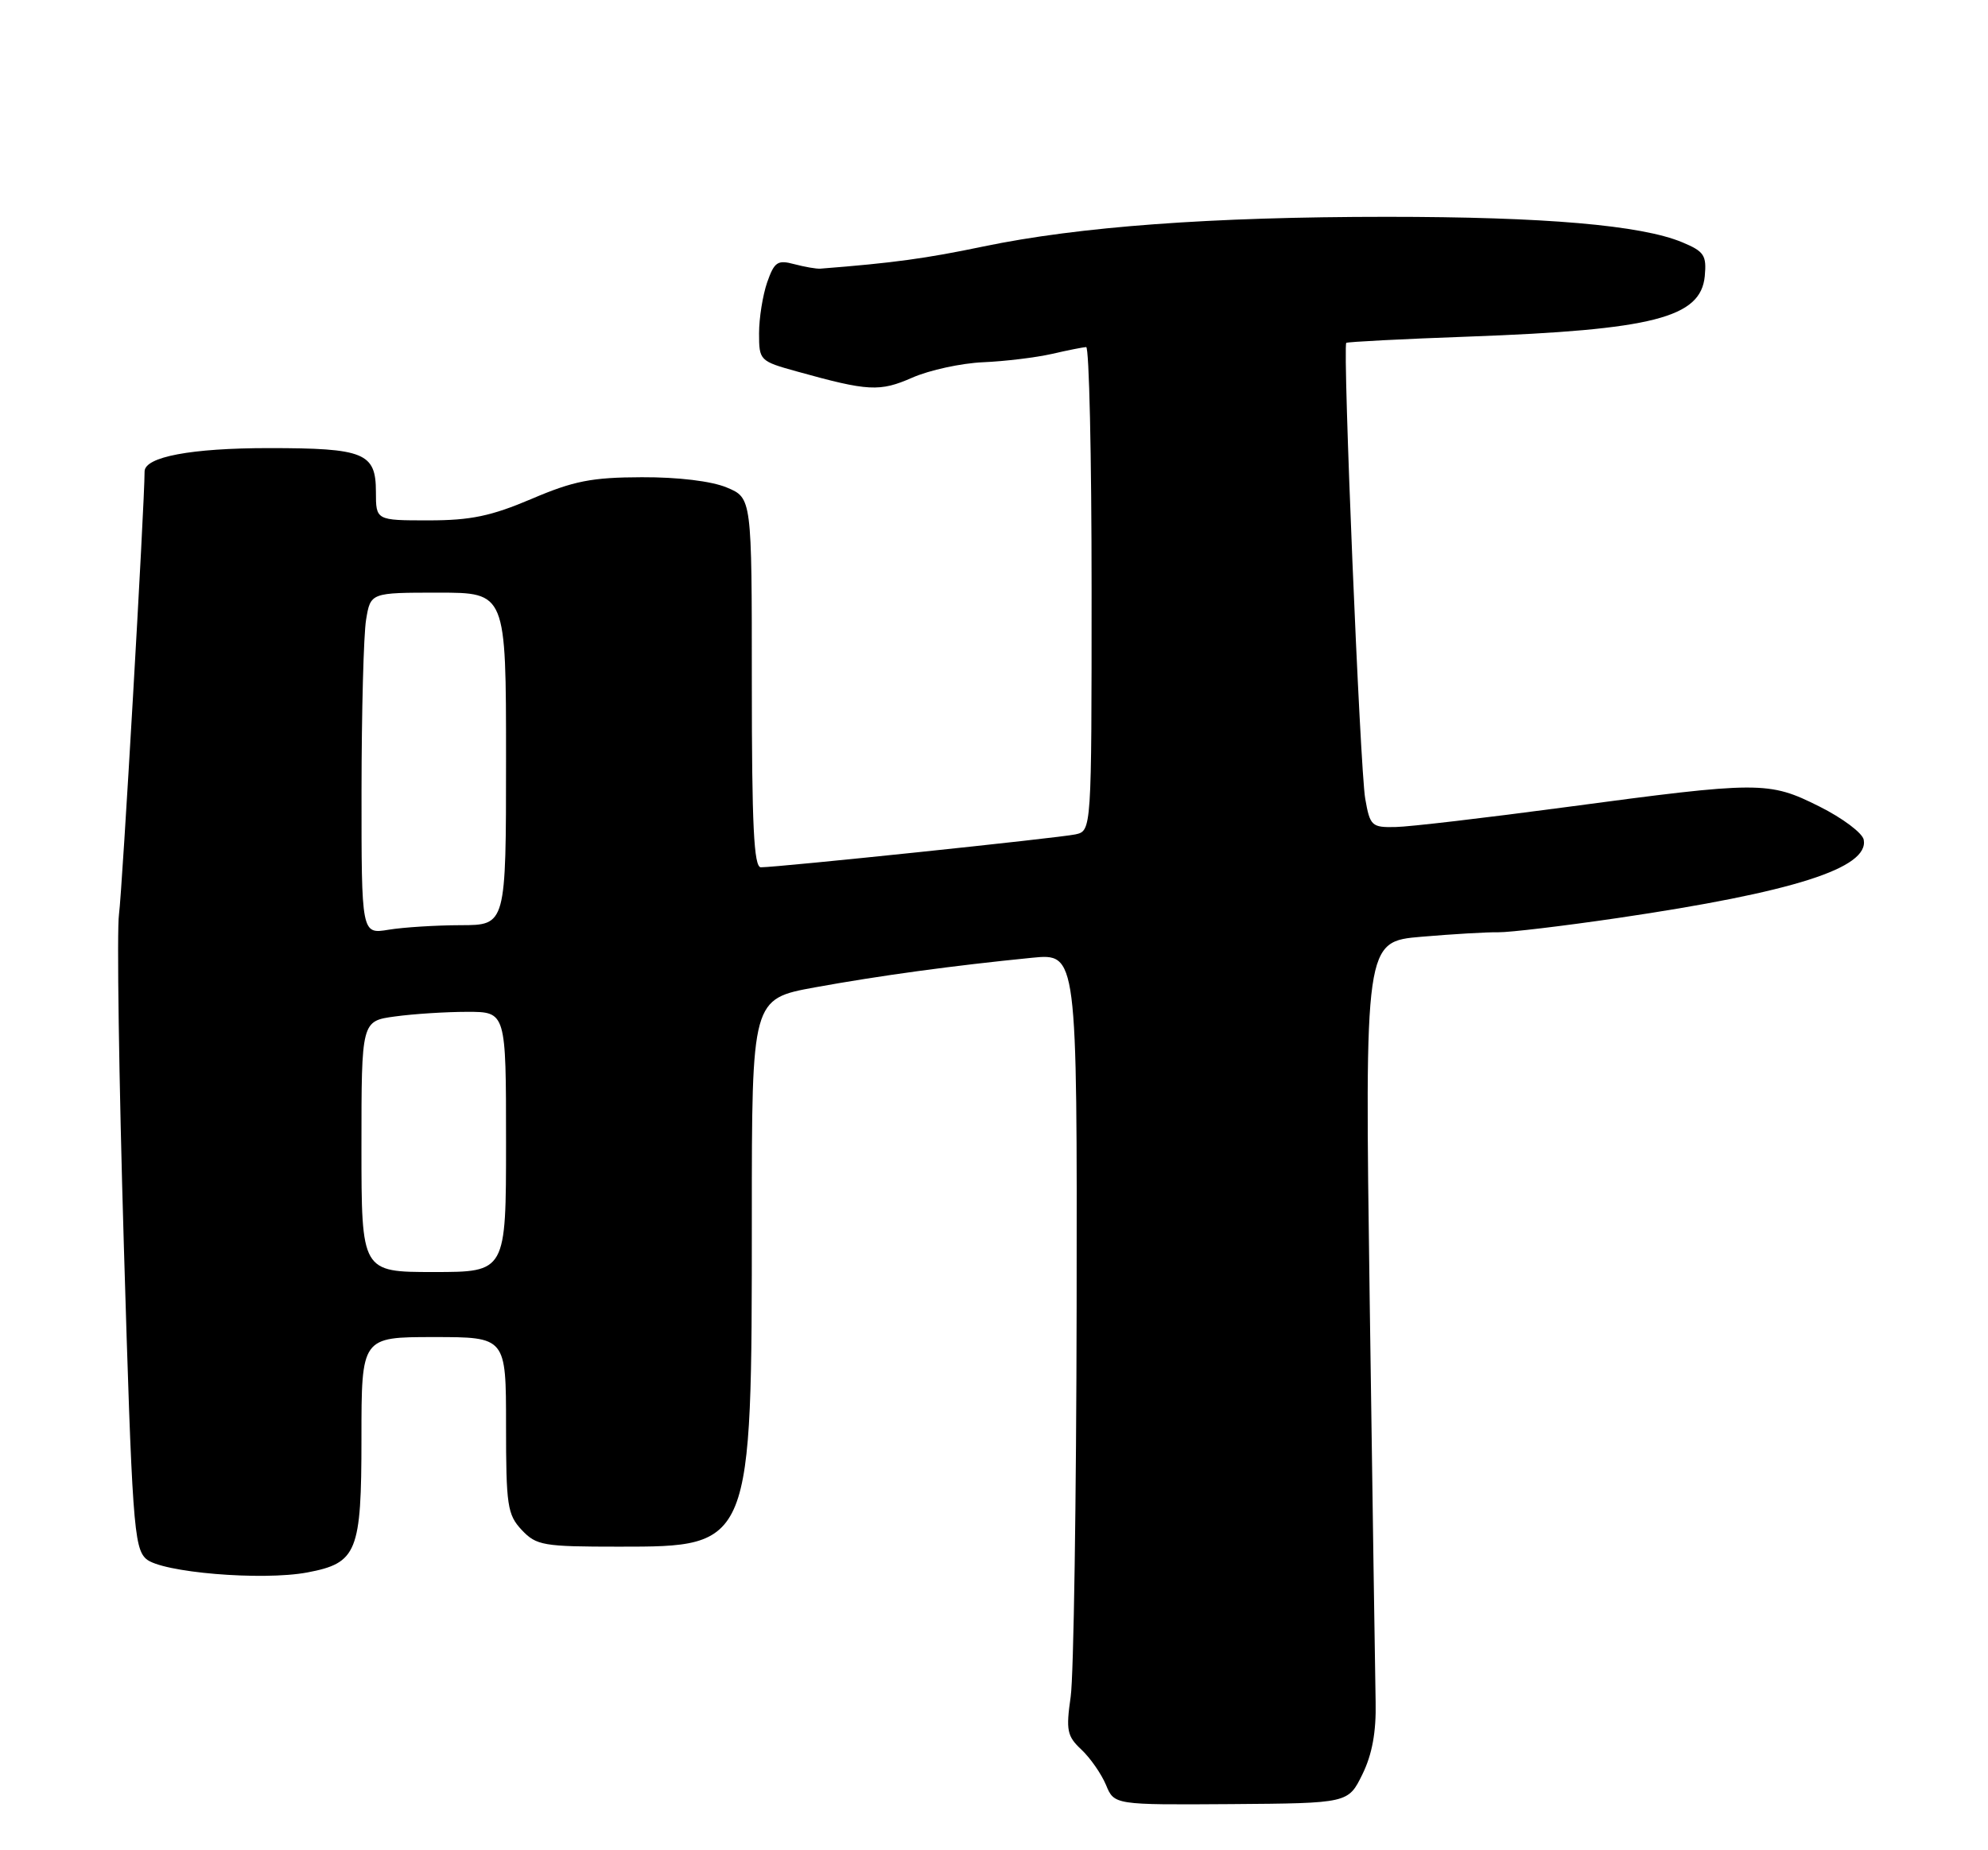 <?xml version="1.0" encoding="UTF-8" standalone="no"?>
<!DOCTYPE svg PUBLIC "-//W3C//DTD SVG 1.1//EN" "http://www.w3.org/Graphics/SVG/1.1/DTD/svg11.dtd" >
<svg xmlns="http://www.w3.org/2000/svg" xmlns:xlink="http://www.w3.org/1999/xlink" version="1.1" viewBox="0 0 275 256">
 <g >
 <path fill="currentColor"
d=" M 188.46 245.50 C 189.81 242.75 190.38 239.63 190.29 235.50 C 190.22 232.20 189.86 207.17 189.47 179.89 C 188.78 130.28 188.78 130.28 196.64 129.61 C 200.96 129.24 205.75 128.96 207.28 128.99 C 208.81 129.01 216.23 128.13 223.78 127.02 C 248.08 123.44 258.54 120.11 257.81 116.19 C 257.64 115.26 254.88 113.19 251.68 111.59 C 244.64 108.07 243.50 108.08 216.50 111.69 C 205.50 113.16 194.94 114.40 193.03 114.43 C 189.74 114.50 189.51 114.28 188.85 110.50 C 188.14 106.51 185.71 47.95 186.23 47.44 C 186.38 47.30 194.03 46.90 203.23 46.57 C 228.68 45.64 235.26 43.95 235.82 38.22 C 236.09 35.33 235.74 34.79 232.72 33.53 C 227.04 31.15 213.65 30.00 191.83 30.00 C 167.54 30.00 149.23 31.35 136.00 34.11 C 128.03 35.77 123.60 36.38 113.50 37.17 C 112.95 37.22 111.32 36.93 109.87 36.55 C 107.56 35.93 107.12 36.23 106.12 39.07 C 105.51 40.85 105.00 44.02 105.00 46.12 C 105.00 49.88 105.09 49.97 110.25 51.40 C 120.13 54.15 121.69 54.23 126.20 52.25 C 128.57 51.21 132.97 50.25 136.00 50.12 C 139.03 49.99 143.30 49.47 145.50 48.97 C 147.70 48.46 149.84 48.04 150.25 48.02 C 150.66 48.01 151.00 63.07 151.00 81.48 C 151.00 114.96 151.00 114.96 148.75 115.45 C 146.48 115.94 107.56 120.01 105.25 120.00 C 104.28 120.00 104.00 114.22 104.00 94.45 C 104.00 68.90 104.00 68.90 100.53 67.45 C 98.43 66.57 93.81 66.01 88.78 66.03 C 81.86 66.05 79.35 66.54 73.53 69.03 C 67.93 71.41 65.12 72.00 59.28 72.00 C 52.00 72.00 52.00 72.00 52.00 68.04 C 52.00 62.66 50.39 62.00 37.21 62.00 C 26.44 62.00 20.00 63.21 20.00 65.24 C 20.00 69.82 16.90 123.38 16.46 126.50 C 16.15 128.70 16.45 149.29 17.13 172.26 C 18.27 210.65 18.52 214.16 20.21 215.69 C 22.28 217.57 36.24 218.74 42.50 217.57 C 49.40 216.27 50.00 214.79 50.00 199.00 C 50.00 185.00 50.00 185.00 60.00 185.00 C 70.00 185.00 70.00 185.00 70.00 197.19 C 70.00 208.32 70.19 209.57 72.17 211.69 C 74.20 213.84 75.13 214.00 85.62 214.00 C 104.02 214.00 104.00 214.06 104.00 168.47 C 104.00 138.21 104.00 138.21 112.75 136.61 C 121.74 134.98 131.77 133.61 142.75 132.52 C 149.00 131.90 149.00 131.90 148.93 180.70 C 148.89 207.54 148.52 231.86 148.11 234.74 C 147.44 239.42 147.60 240.22 149.60 242.09 C 150.83 243.25 152.35 245.44 152.99 246.96 C 154.13 249.73 154.13 249.73 170.32 249.62 C 186.50 249.50 186.50 249.50 188.46 245.50 Z  M 50.00 158.64 C 50.00 141.27 50.00 141.27 54.64 140.64 C 57.19 140.29 61.69 140.00 64.64 140.00 C 70.00 140.00 70.00 140.00 70.00 158.00 C 70.00 176.00 70.00 176.00 60.00 176.00 C 50.00 176.00 50.00 176.00 50.00 158.64 Z  M 50.01 109.38 C 50.02 98.45 50.30 87.81 50.64 85.75 C 51.26 82.00 51.26 82.00 60.63 82.00 C 70.00 82.00 70.00 82.00 70.00 105.00 C 70.00 128.00 70.00 128.00 63.75 128.01 C 60.31 128.02 55.81 128.30 53.75 128.64 C 50.00 129.26 50.00 129.26 50.01 109.38 Z "/>
</g>
</svg>